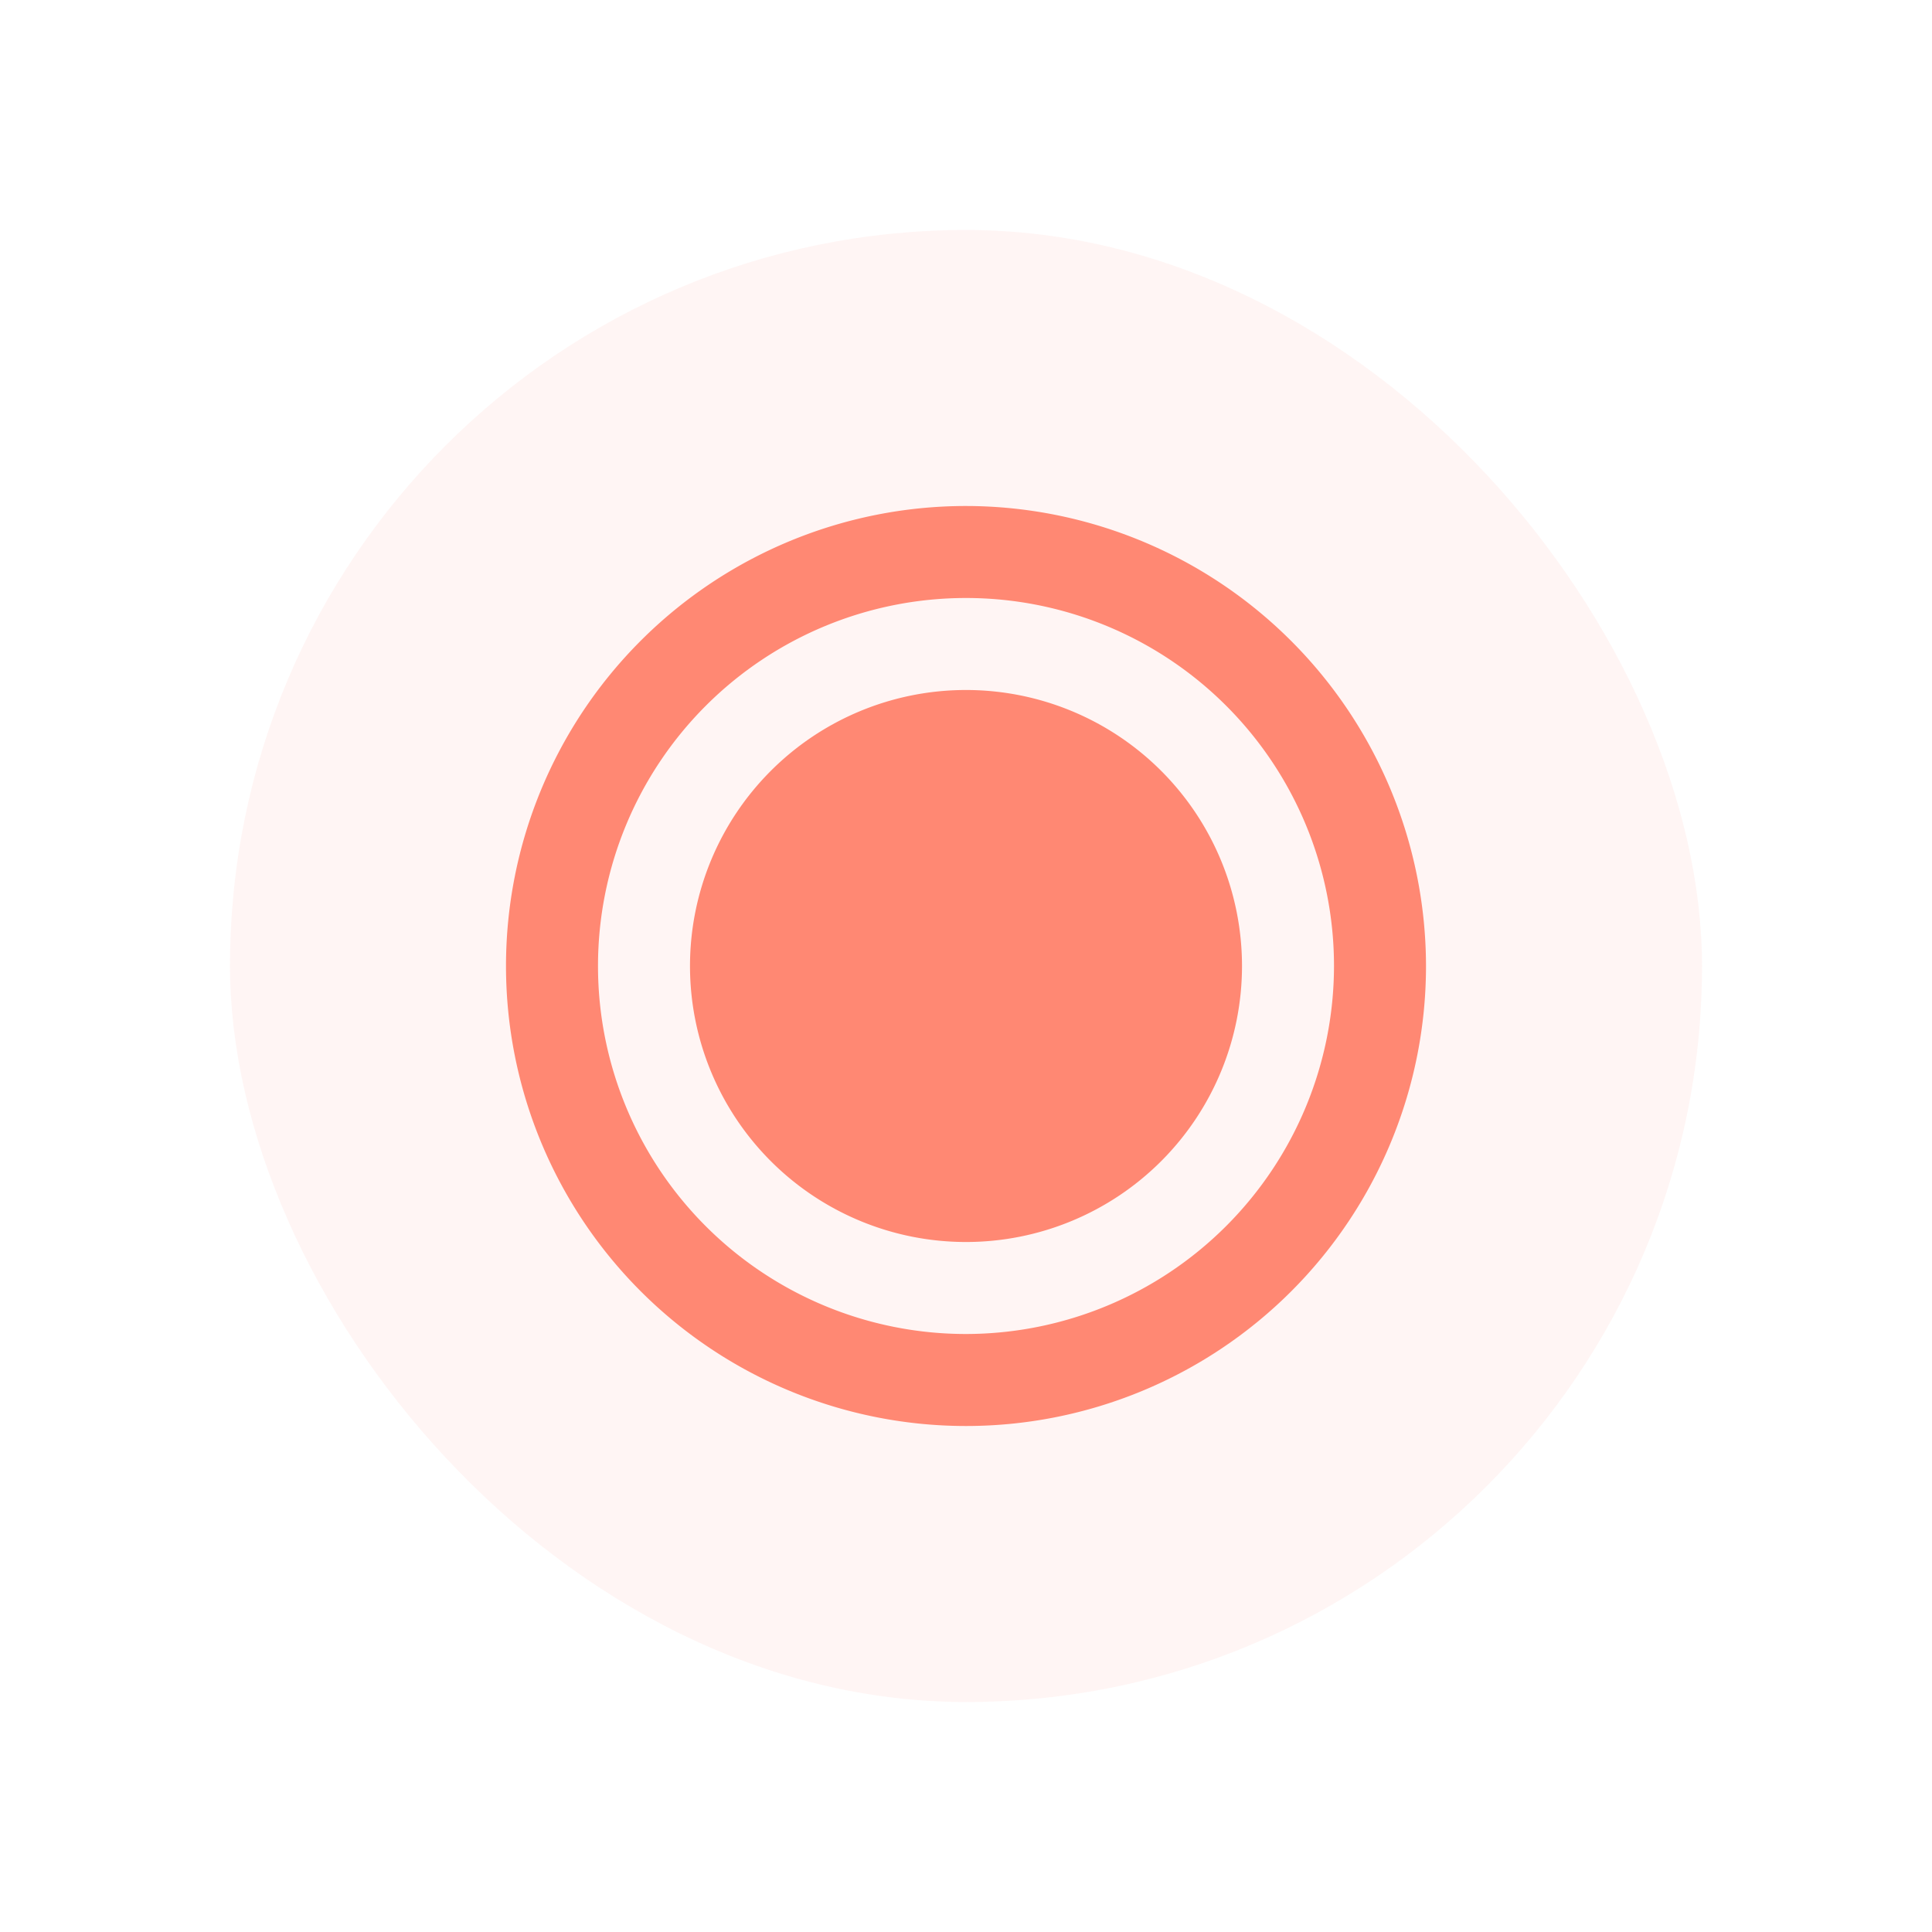 <svg xmlns="http://www.w3.org/2000/svg" viewBox="0 0 252 252"><defs><style>.cls-1,.cls-2{fill:#ff8873;}.cls-1{opacity:0.08;}</style></defs><title>material-103</title><g id="Layer_1" data-name="Layer 1"><rect class="cls-1" x="30" y="30" width="192" height="192" rx="96"/><path class="cls-2" d="M126,66a60,60,0,1,0,60,60A60.07,60.07,0,0,0,126,66Zm0,108a48,48,0,1,1,48-48A48.05,48.05,0,0,1,126,174Zm36-48a36,36,0,1,1-36-36A36,36,0,0,1,162,126Z"/></g></svg>